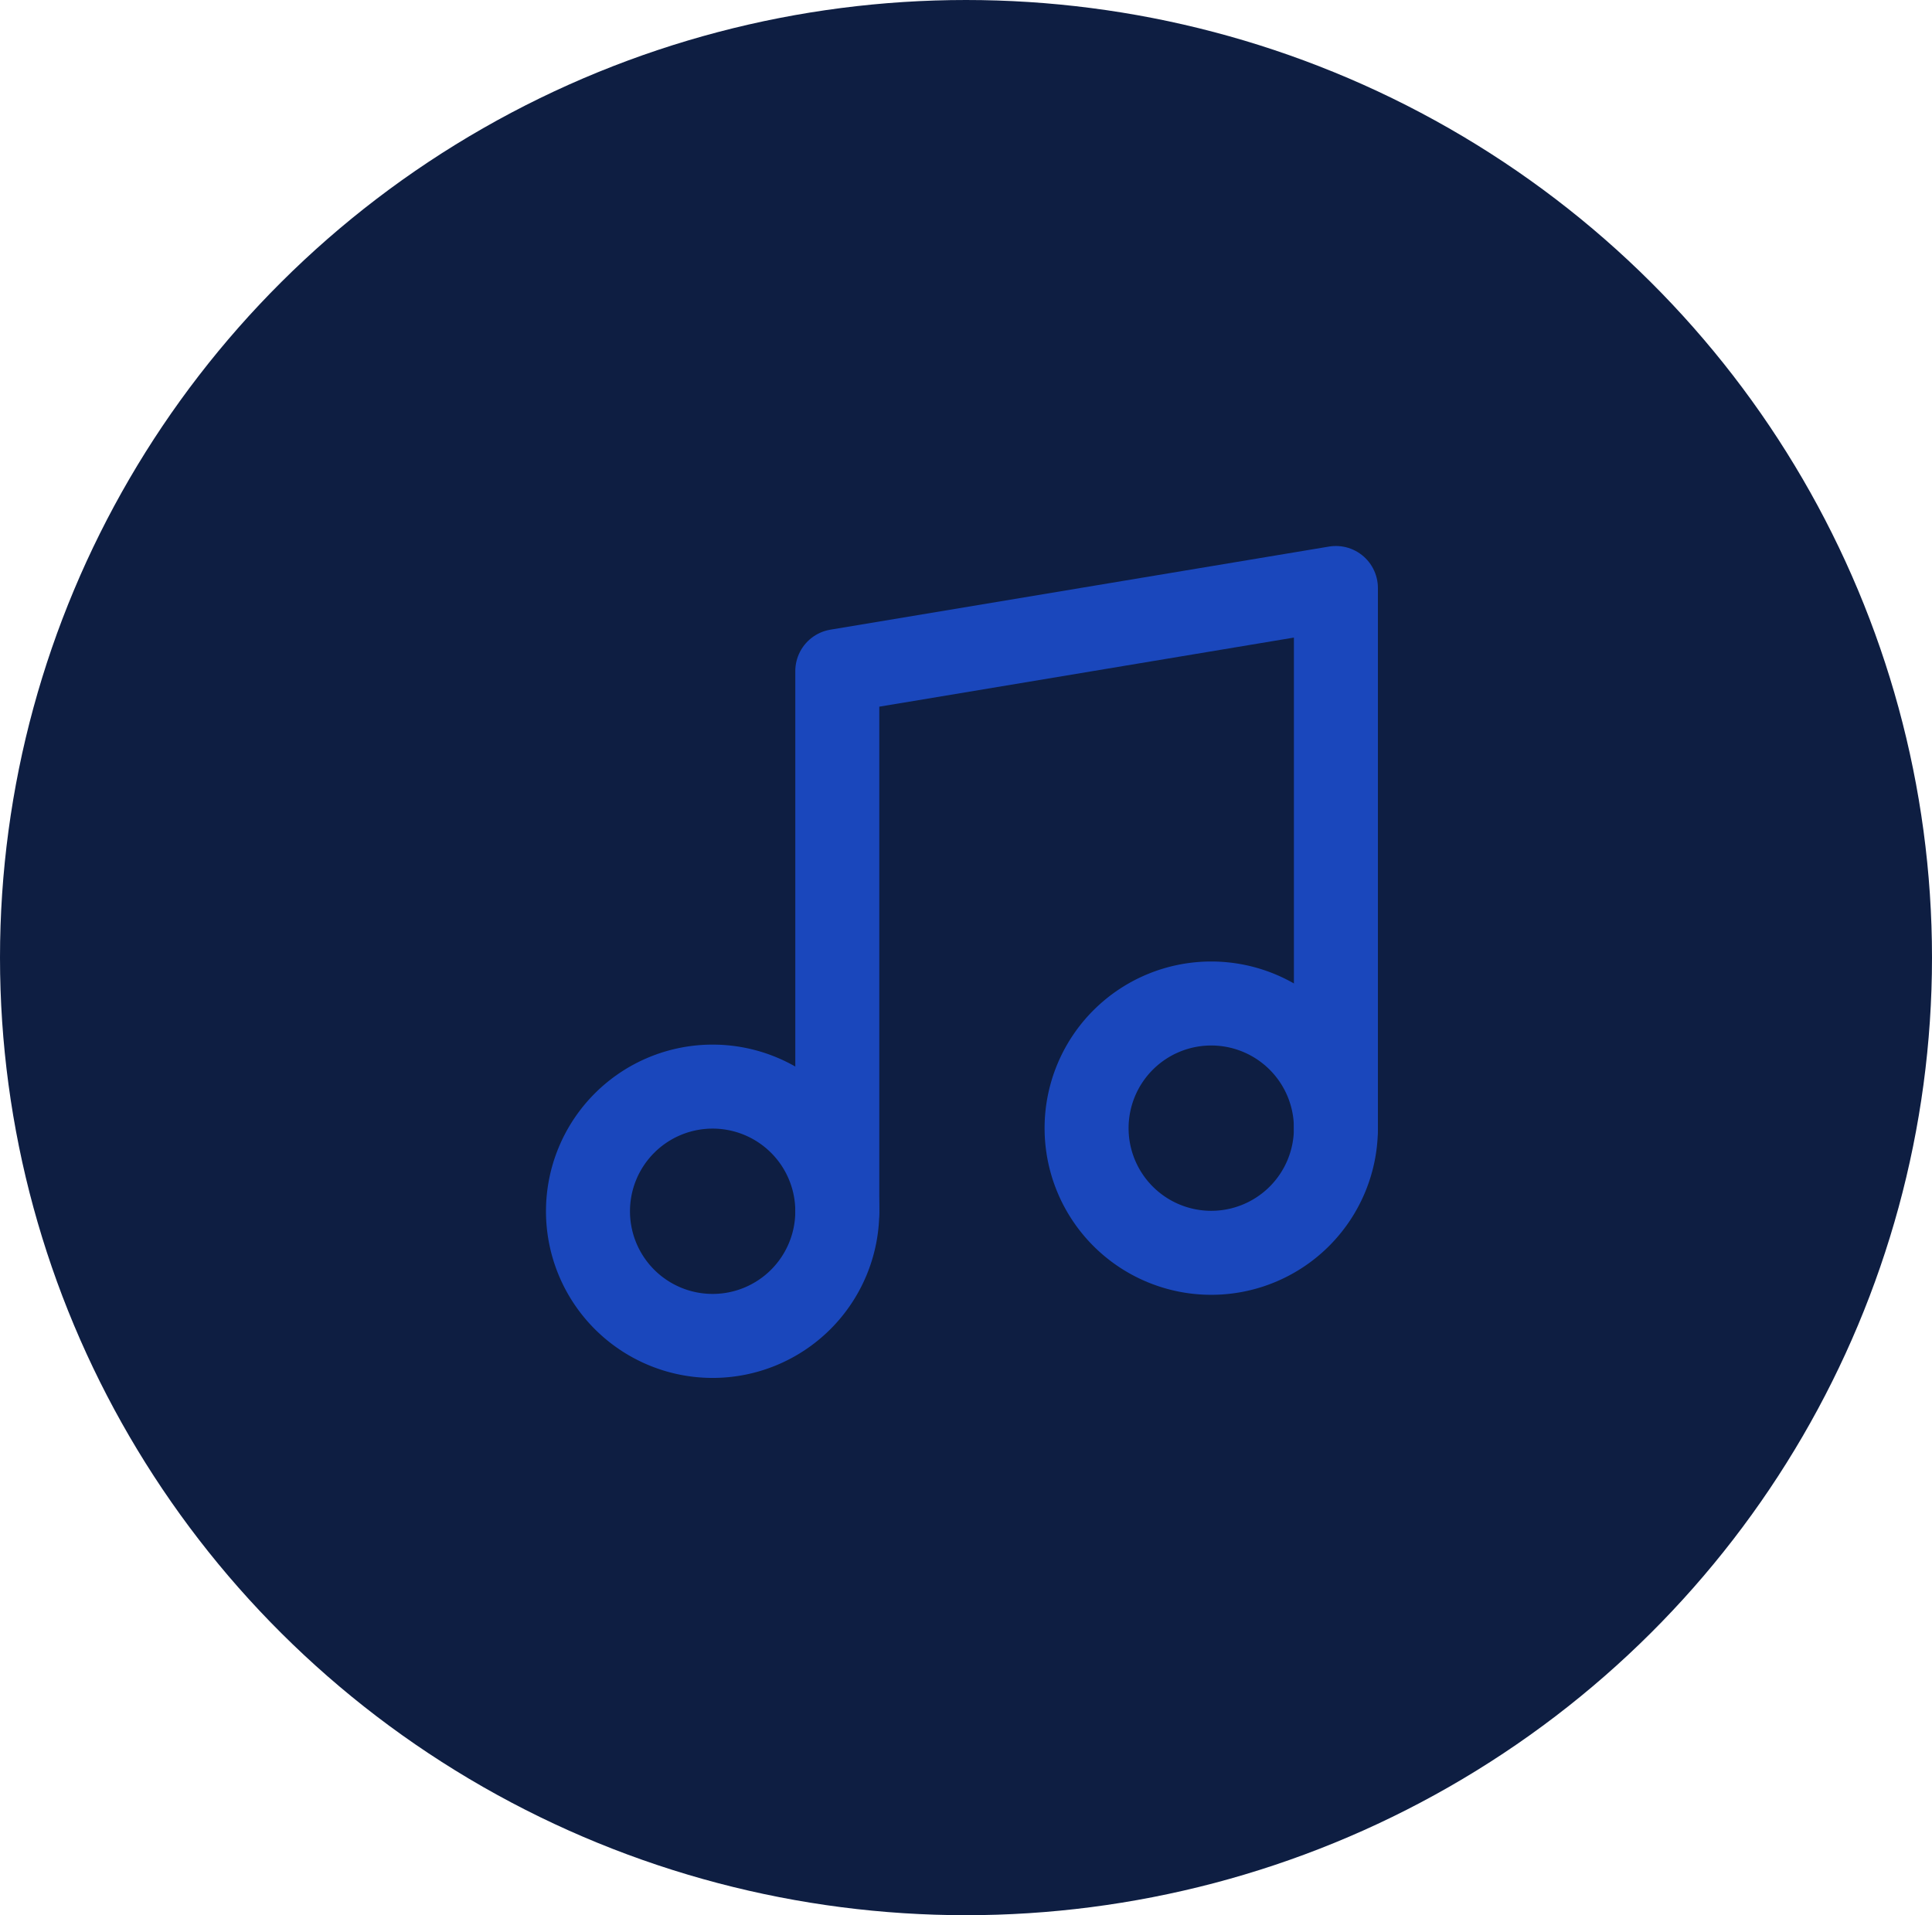 <svg xmlns="http://www.w3.org/2000/svg" width="115" height="114" viewBox="0 0 115 114">
  <g id="Group_503" data-name="Group 503" transform="translate(-242 -2800)">
    <ellipse id="Ellipse_37" data-name="Ellipse 37" cx="57.5" cy="57" rx="57.5" ry="57" transform="translate(242 2800)" fill="#0e1e42"/>
    <g id="Icon_feather-music" data-name="Icon feather-music" transform="translate(272.5 2830.5)">
      <path id="Path_1416" data-name="Path 1416" d="M13.5,41.6V9.446L43.179,4.5V36.652" transform="translate(5.839)" fill="none" stroke="#1a47bc" stroke-linecap="round" stroke-linejoin="round" stroke-width="5"/>
      <path id="Path_1417" data-name="Path 1417" d="M19.339,29.92a7.42,7.42,0,1,1-7.42-7.42A7.42,7.42,0,0,1,19.339,29.92Z" transform="translate(0 11.679)" fill="none" stroke="#1a47bc" stroke-linecap="round" stroke-linejoin="round" stroke-width="5"/>
      <path id="Path_1418" data-name="Path 1418" d="M37.339,26.92a7.42,7.42,0,1,1-7.42-7.42A7.42,7.42,0,0,1,37.339,26.92Z" transform="translate(11.679 9.732)" fill="none" stroke="#1a47bc" stroke-linecap="round" stroke-linejoin="round" stroke-width="5"/>
    </g>
  </g>
</svg>
